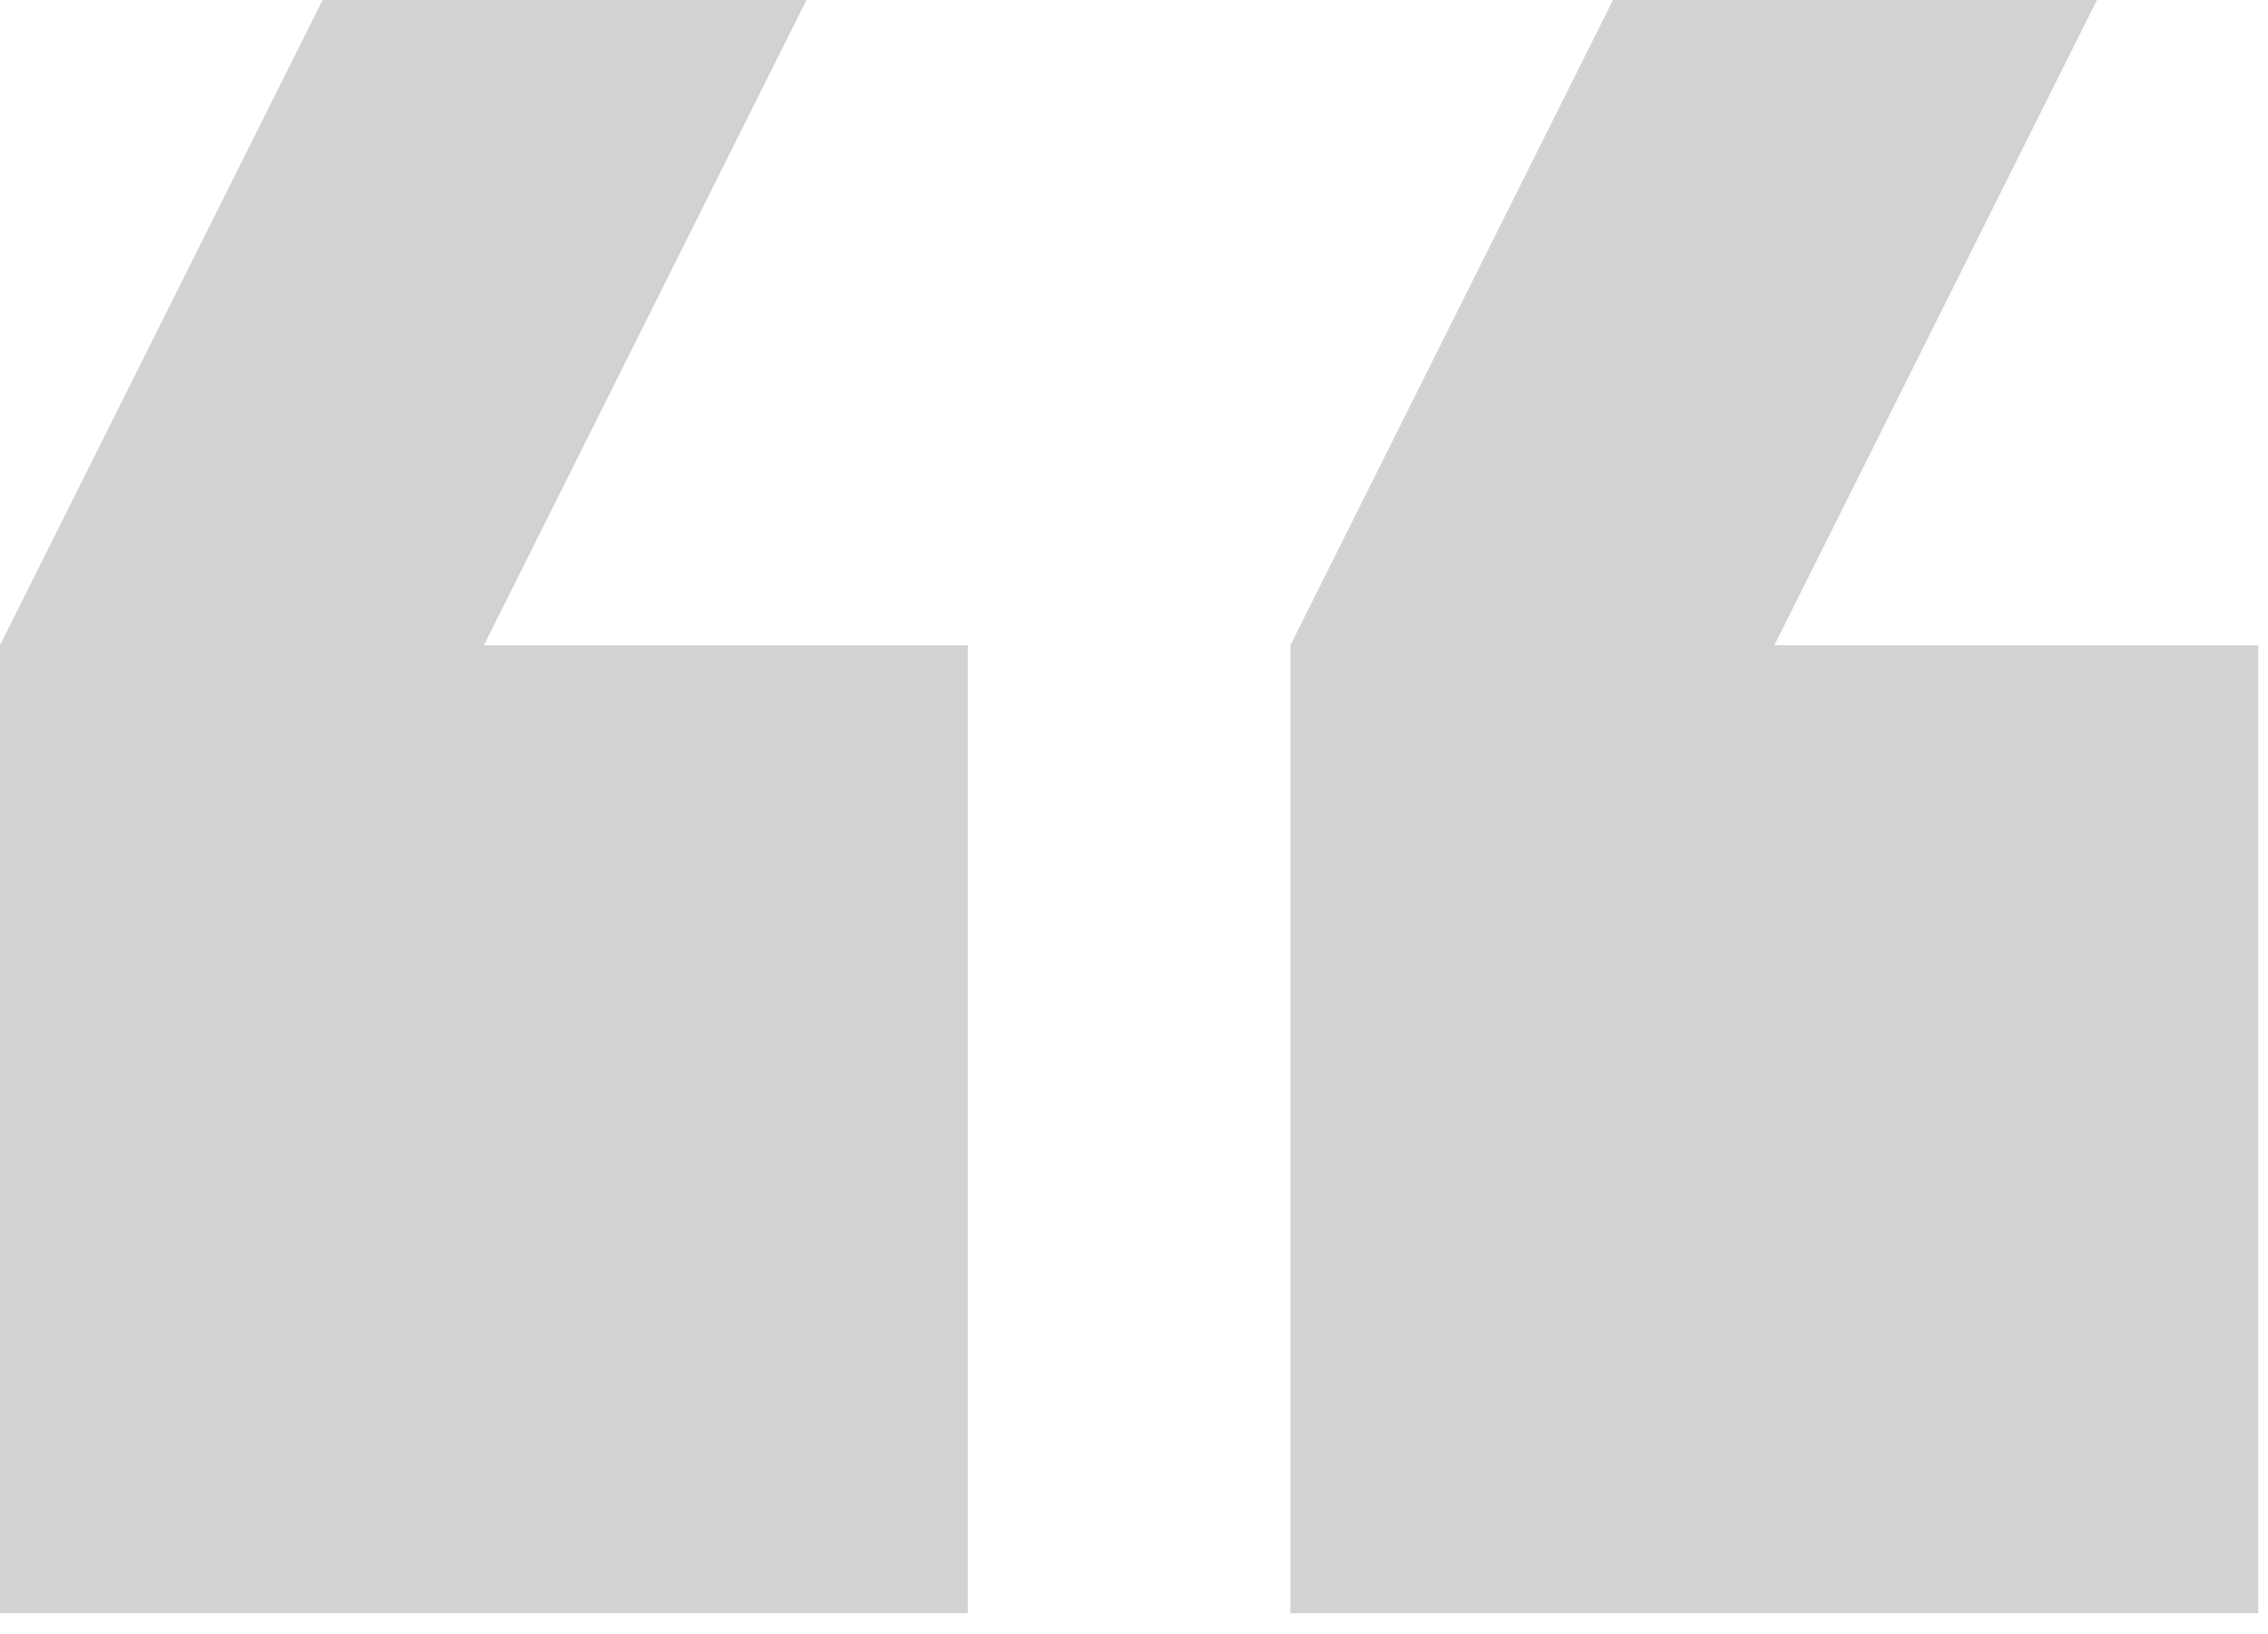 <svg width="93" height="67" viewBox="0 0 93 67" fill="none" xmlns="http://www.w3.org/2000/svg">
<path id="Vector" d="M85.986 0H66.143L52.914 26.457V66.143H92.6V26.457H72.757L85.986 0ZM33.071 0H13.229L0 26.457V66.143H39.686V26.457H19.843L33.071 0Z" fill="#D2D2D2"/>
</svg>
